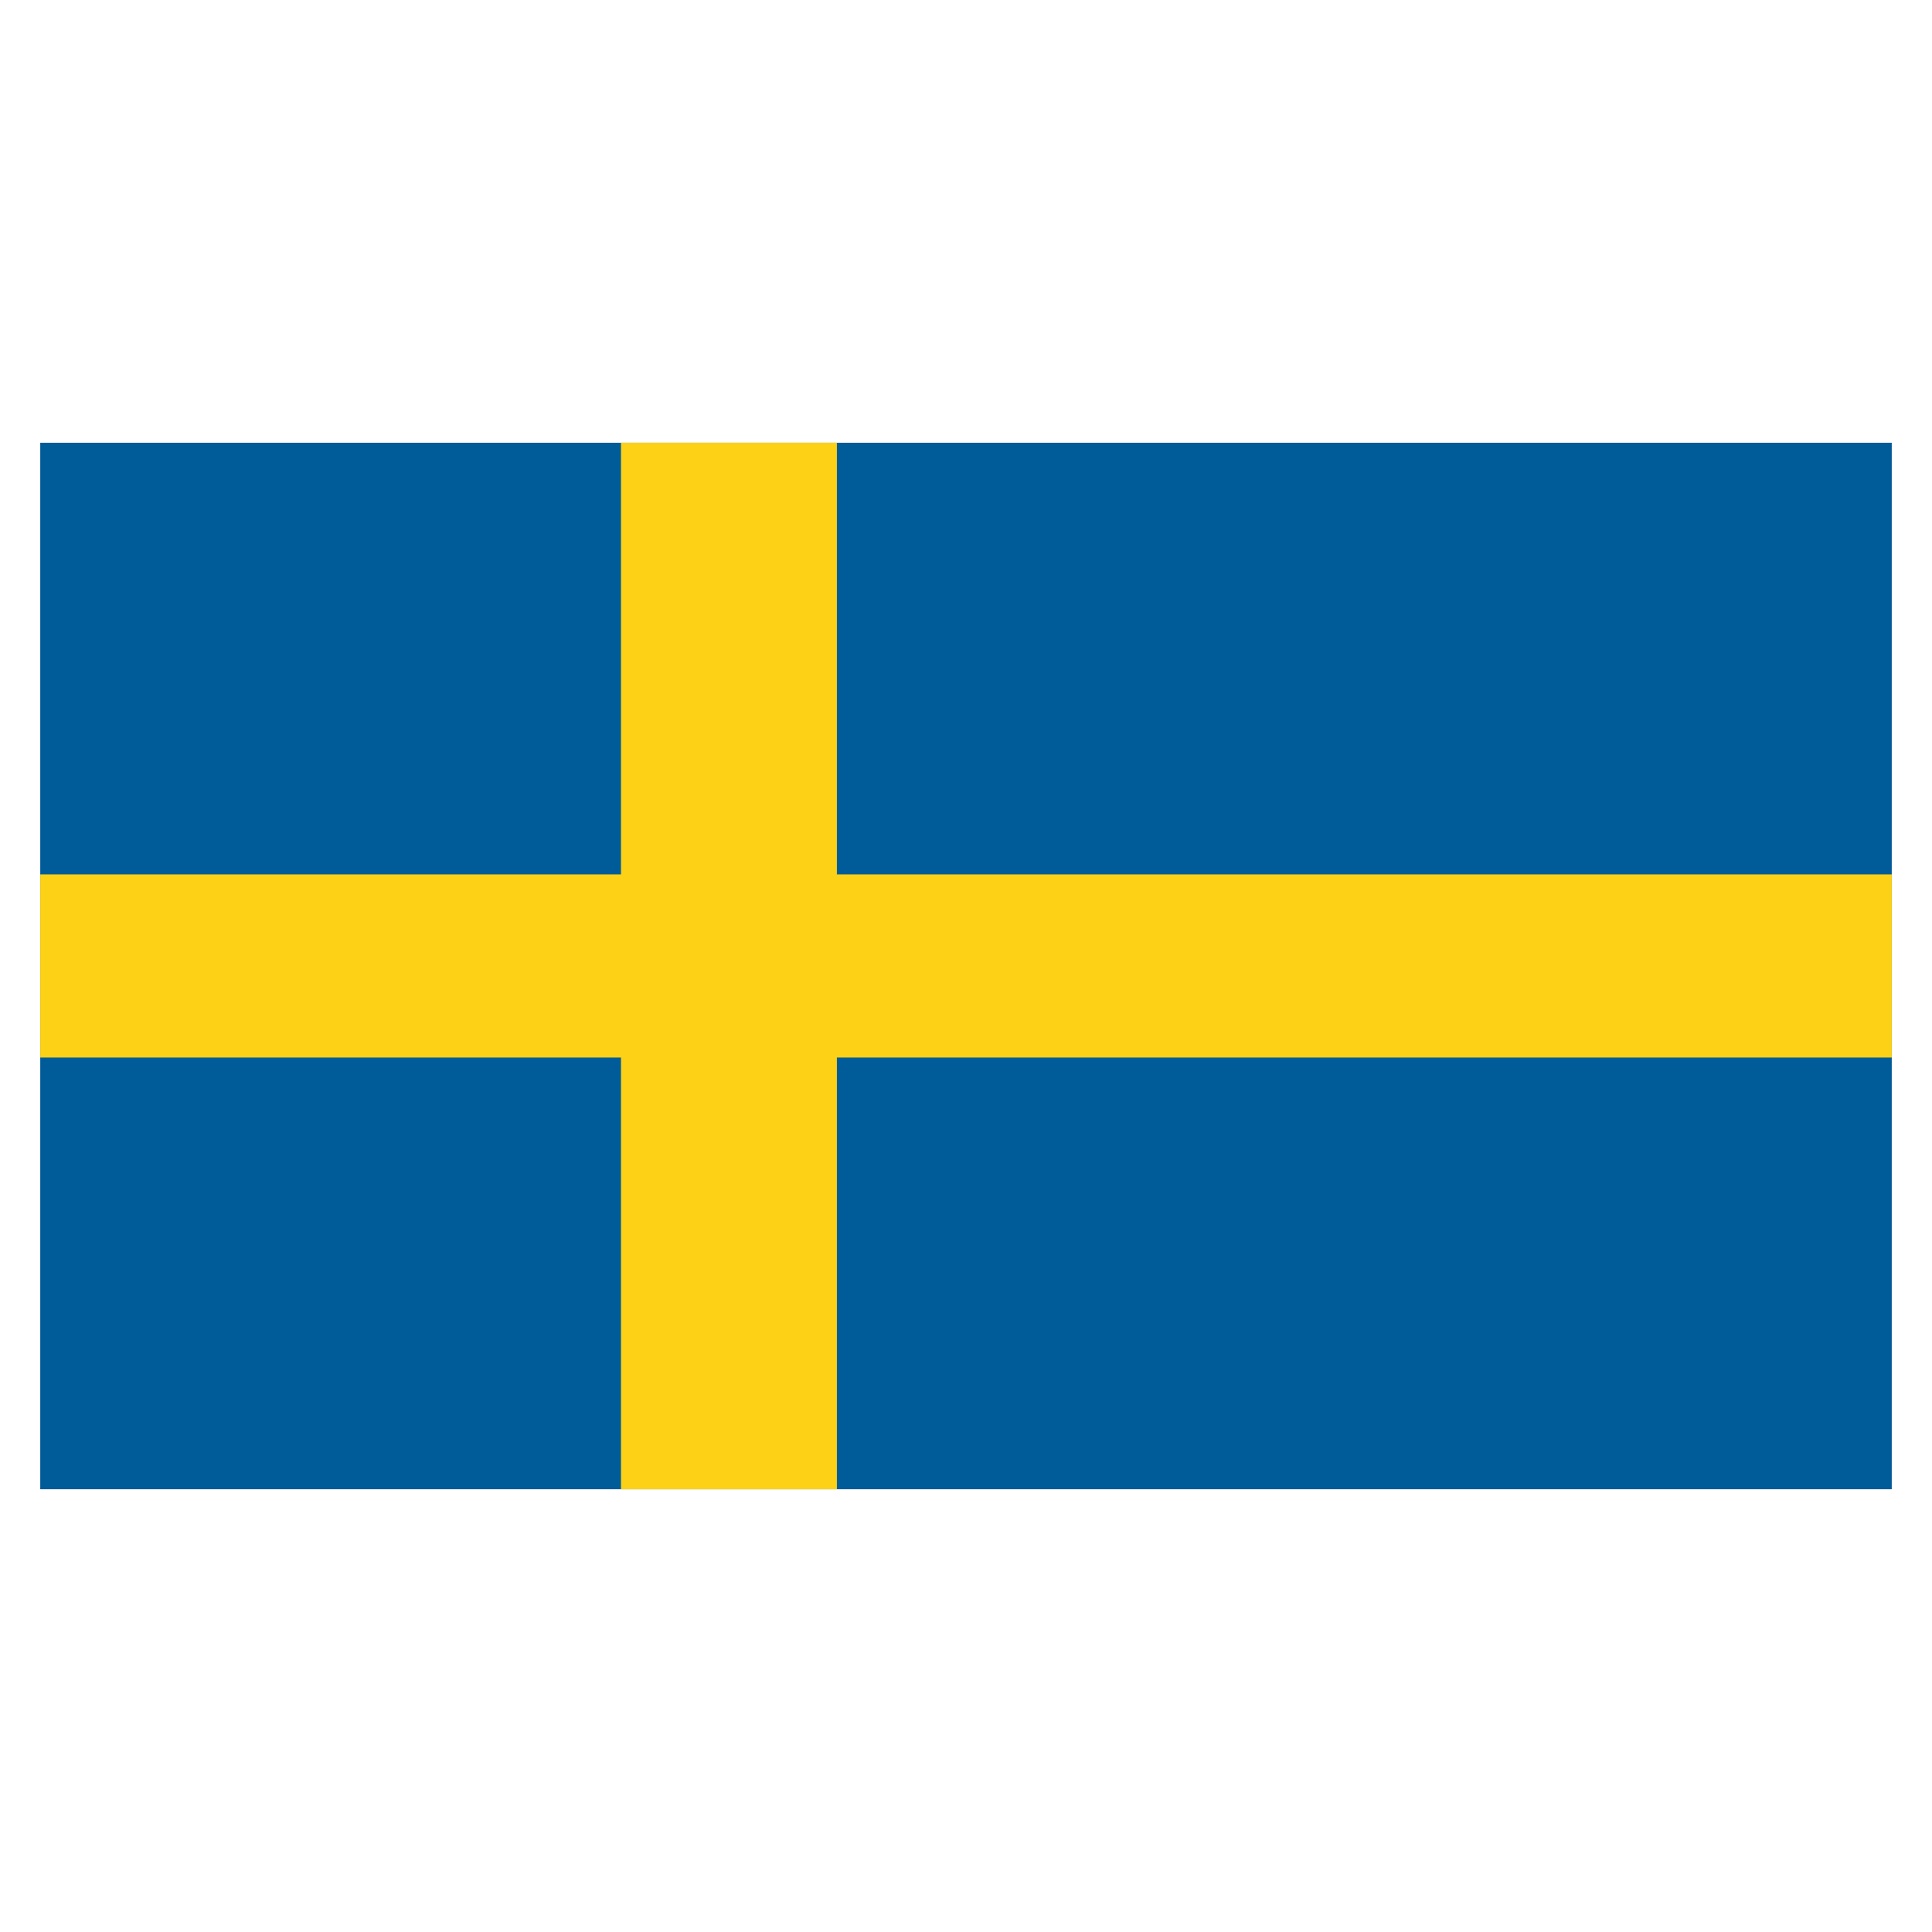 <?xml version="1.0" encoding="UTF-8"?>
<svg width="24px" height="24px" viewBox="0 0 24 24" version="1.1" xmlns="http://www.w3.org/2000/svg" xmlns:xlink="http://www.w3.org/1999/xlink">
    <!-- Generator: Sketch 54.1 (76490) - https://sketchapp.com -->
    <title>Sweden</title>
    <desc>Created with Sketch.</desc>
    <g id="Sweden" stroke="none" stroke-width="1" fill="none" fill-rule="evenodd">
        <g id="swe" transform="translate(0, 5)">
            <polygon id="Fill-2" fill="#005B99" points="0.5 0.5 23.5 0.5 23.5 13.5 0.5 13.5"></polygon>
            <polyline id="Fill-3" fill="#FCD116" points="23.5 5.862 10.396 5.862 10.396 0.5 7.714 0.5 7.714 5.862 0.5 5.862 0.5 8.137 7.714 8.137 7.714 13.5 10.396 13.5 10.396 8.137 23.5 8.137 23.5 5.862"></polyline>
        </g>
    </g>
</svg>